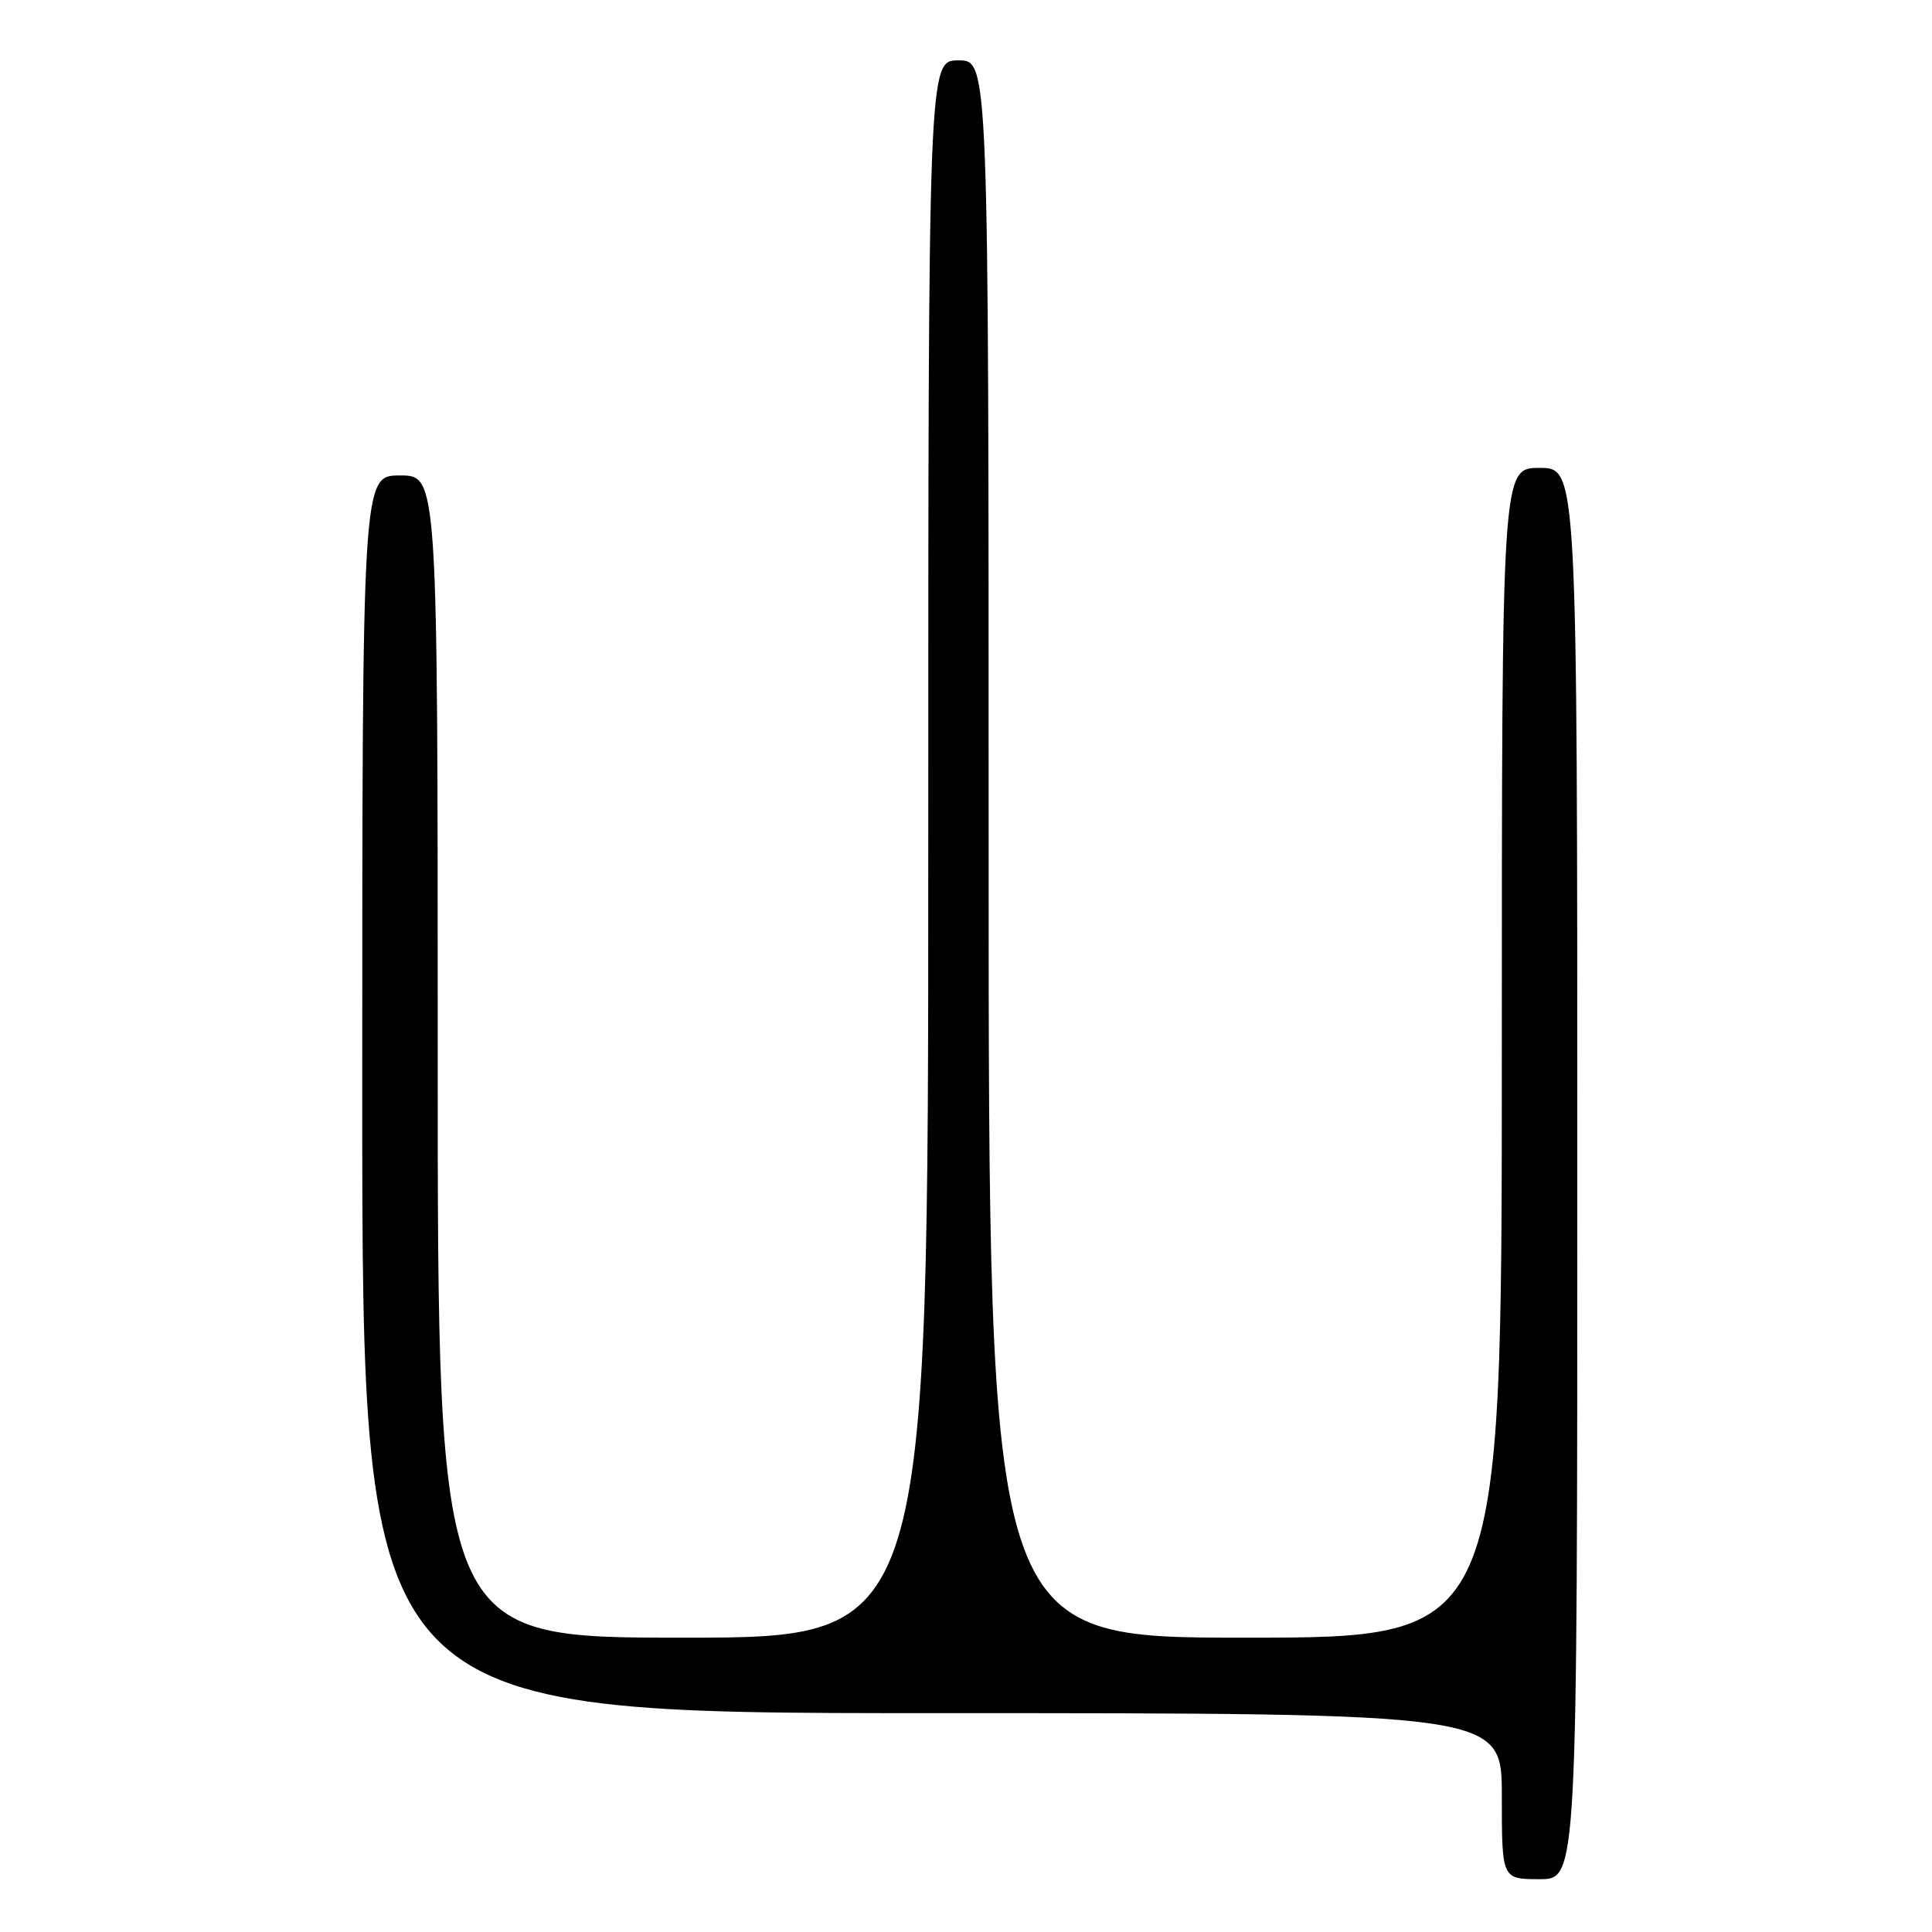 <?xml version="1.0" encoding="UTF-8" standalone="no"?>
<!DOCTYPE svg PUBLIC "-//W3C//DTD SVG 1.1//EN" "http://www.w3.org/Graphics/SVG/1.1/DTD/svg11.dtd" >
<svg xmlns="http://www.w3.org/2000/svg" xmlns:xlink="http://www.w3.org/1999/xlink" version="1.1" viewBox="0 0 256 256">
 <g >
 <path fill="currentColor"
d=" M 209.00 155.50 C 209.00 62.00 209.00 62.00 204.00 62.00 C 199.00 62.00 199.00 62.00 199.00 139.50 C 199.00 217.00 199.00 217.00 165.00 217.00 C 131.00 217.00 131.00 217.00 131.00 112.50 C 131.00 8.00 131.00 8.00 127.00 8.00 C 123.00 8.00 123.00 8.00 123.00 112.50 C 123.00 217.00 123.00 217.00 90.50 217.00 C 58.00 217.00 58.00 217.00 58.00 140.00 C 58.00 63.00 58.00 63.00 53.00 63.00 C 48.00 63.00 48.00 63.00 48.00 145.00 C 48.00 227.00 48.00 227.00 123.50 227.00 C 199.00 227.00 199.00 227.00 199.00 238.00 C 199.00 249.00 199.00 249.00 204.00 249.00 C 209.00 249.00 209.00 249.00 209.00 155.50 Z "/>
</g>
</svg>